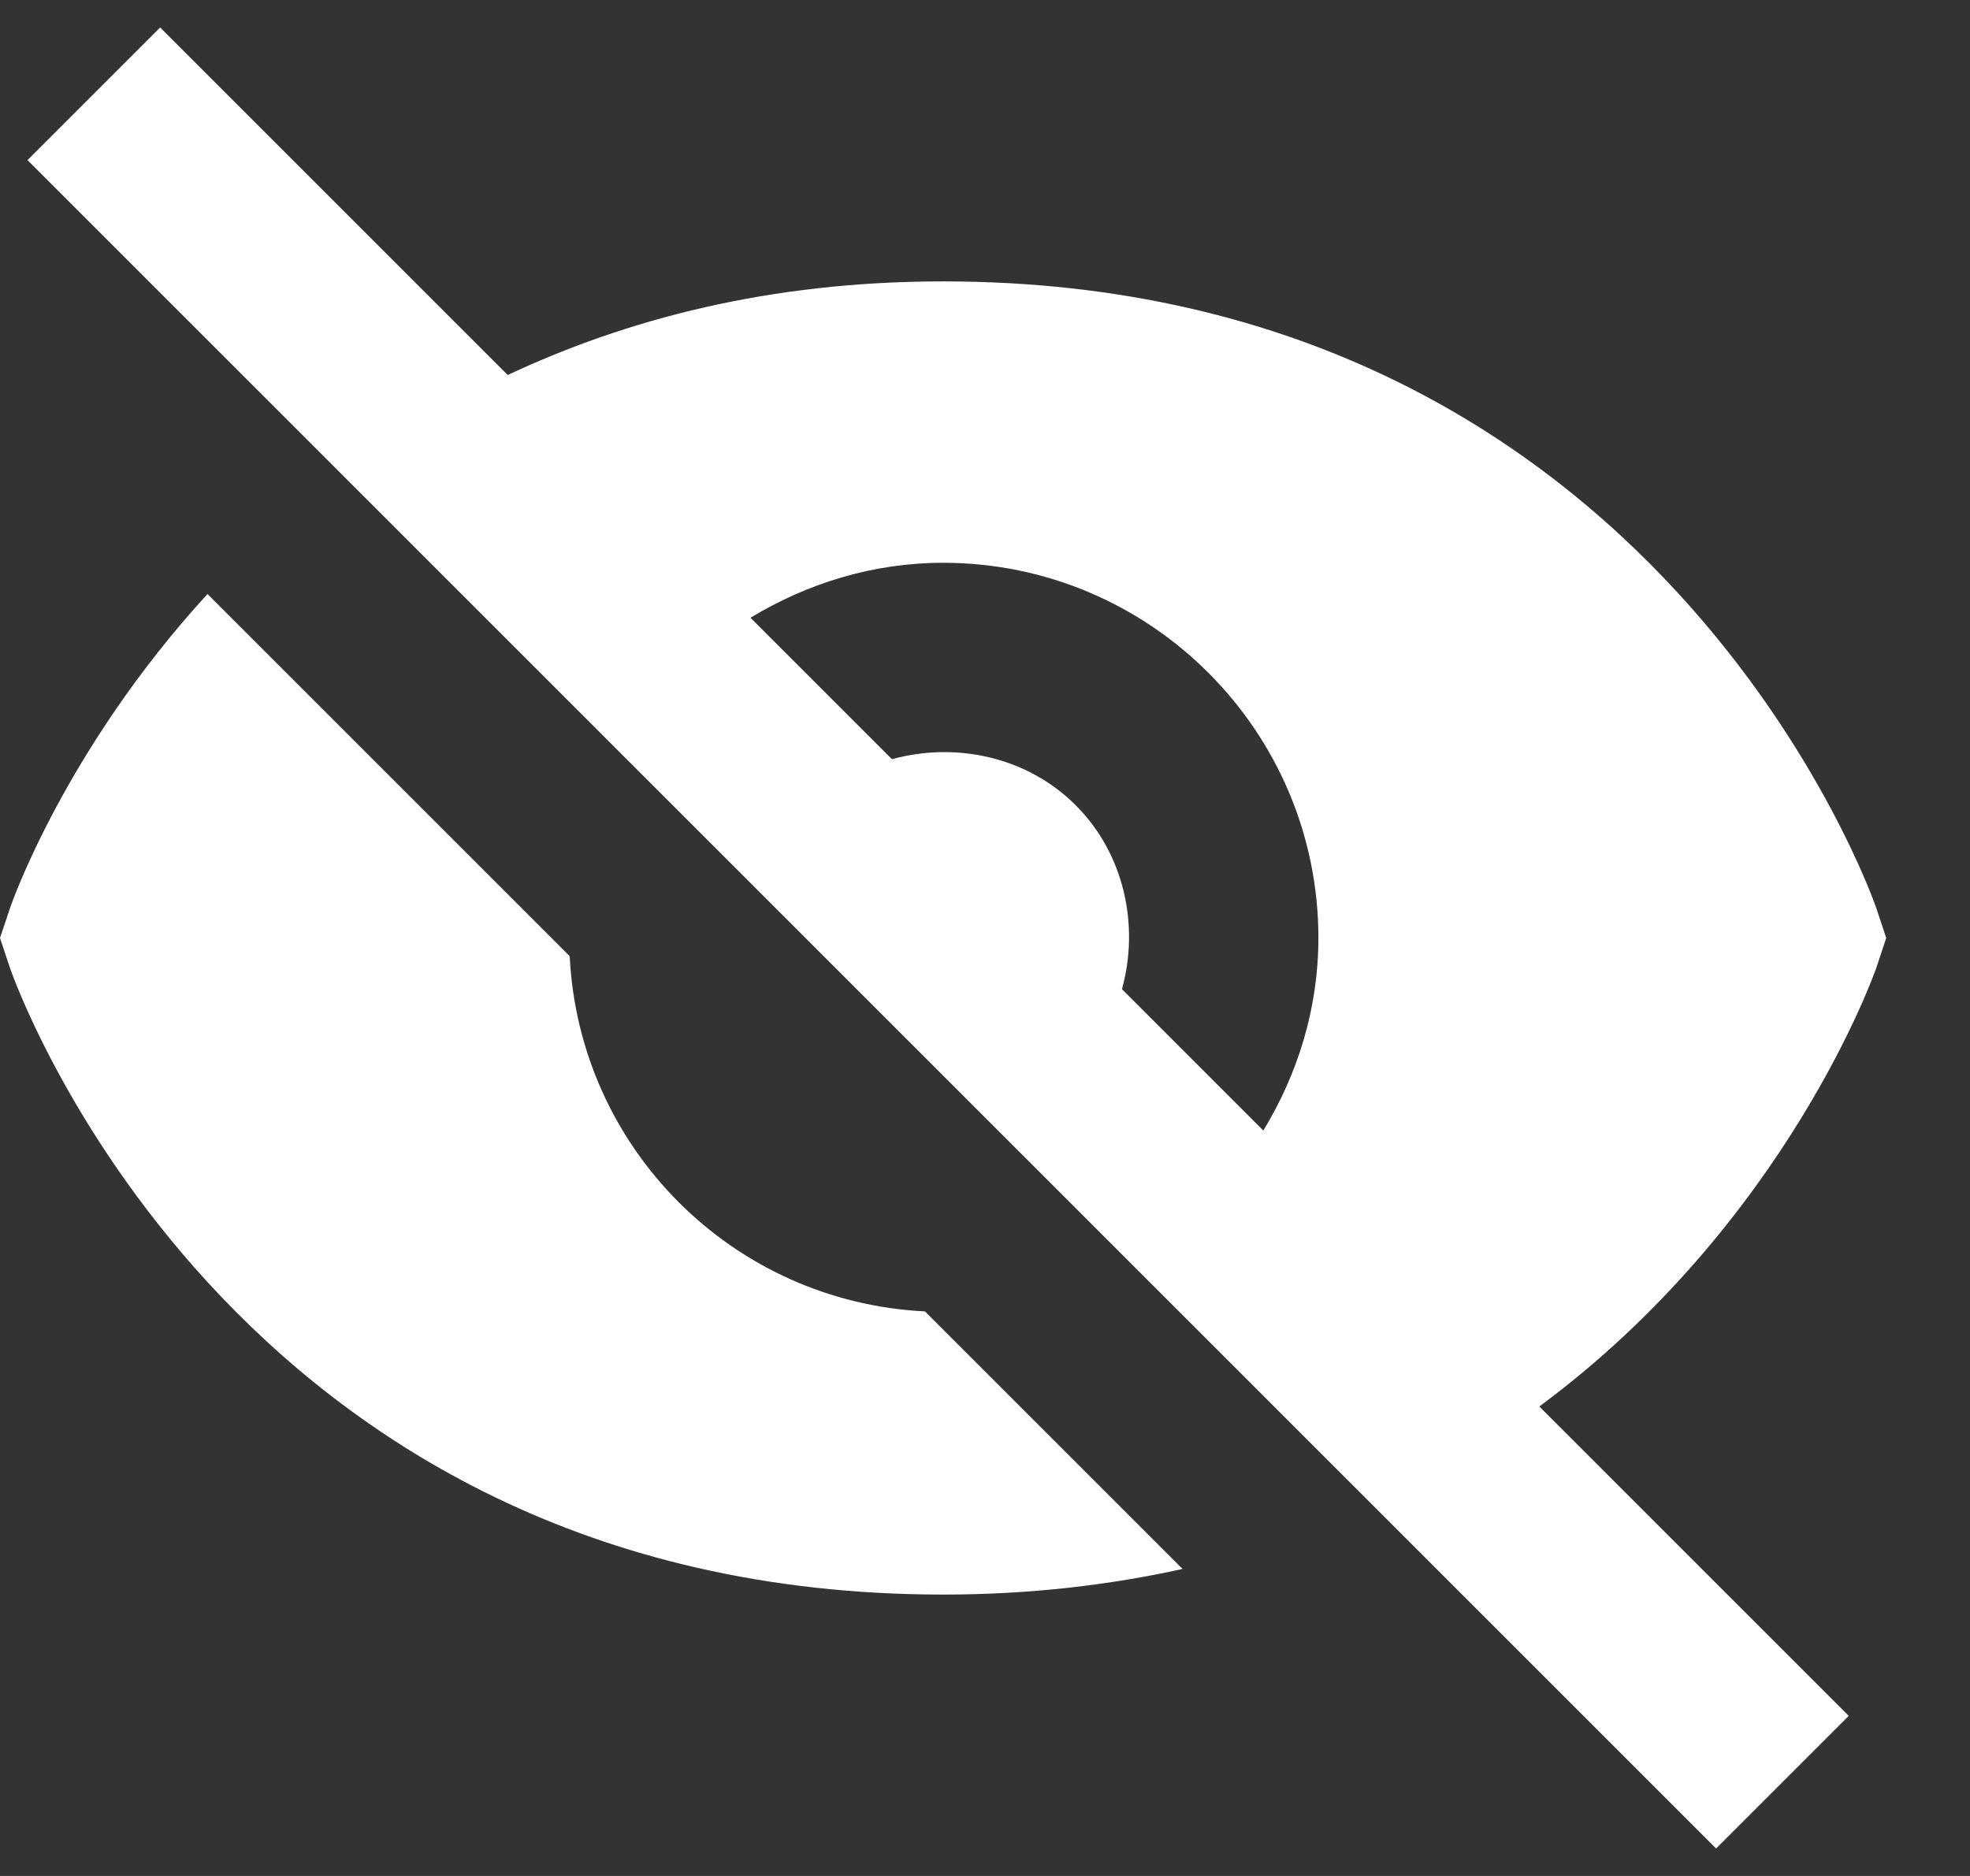 <svg width="21" height="20" viewBox="0 0 21 20" fill="none" xmlns="http://www.w3.org/2000/svg">
<rect x="0" y="0" width="21" height="20" fill="#333333" stroke="none"/>
<path d="M6.073 10.194L2.212 6.333C0.692 7.99 0.116 9.65 0.106 9.684L0 10L0.105 10.316C0.127 10.383 2.421 17 10.054 17C10.983 17 11.829 16.898 12.606 16.727L9.86 13.981C7.811 13.88 6.174 12.243 6.073 10.194ZM10.054 3C8.199 3 6.679 3.404 5.412 3.998L1.707 0.293L0.293 1.707L18.293 19.707L19.707 18.293L16.409 14.995C19.047 13.042 19.988 10.358 20.002 10.316L20.107 10L20.002 9.684C19.98 9.617 17.687 3 10.054 3ZM11.96 10.546C12.147 9.869 11.988 9.107 11.468 8.586C10.948 8.065 10.185 7.907 9.508 8.094L8 6.586C8.602 6.222 9.3 6 10.054 6C12.26 6 14.054 7.794 14.054 10C14.054 10.754 13.832 11.452 13.467 12.053L11.96 10.546Z" fill="white"/>
</svg>
